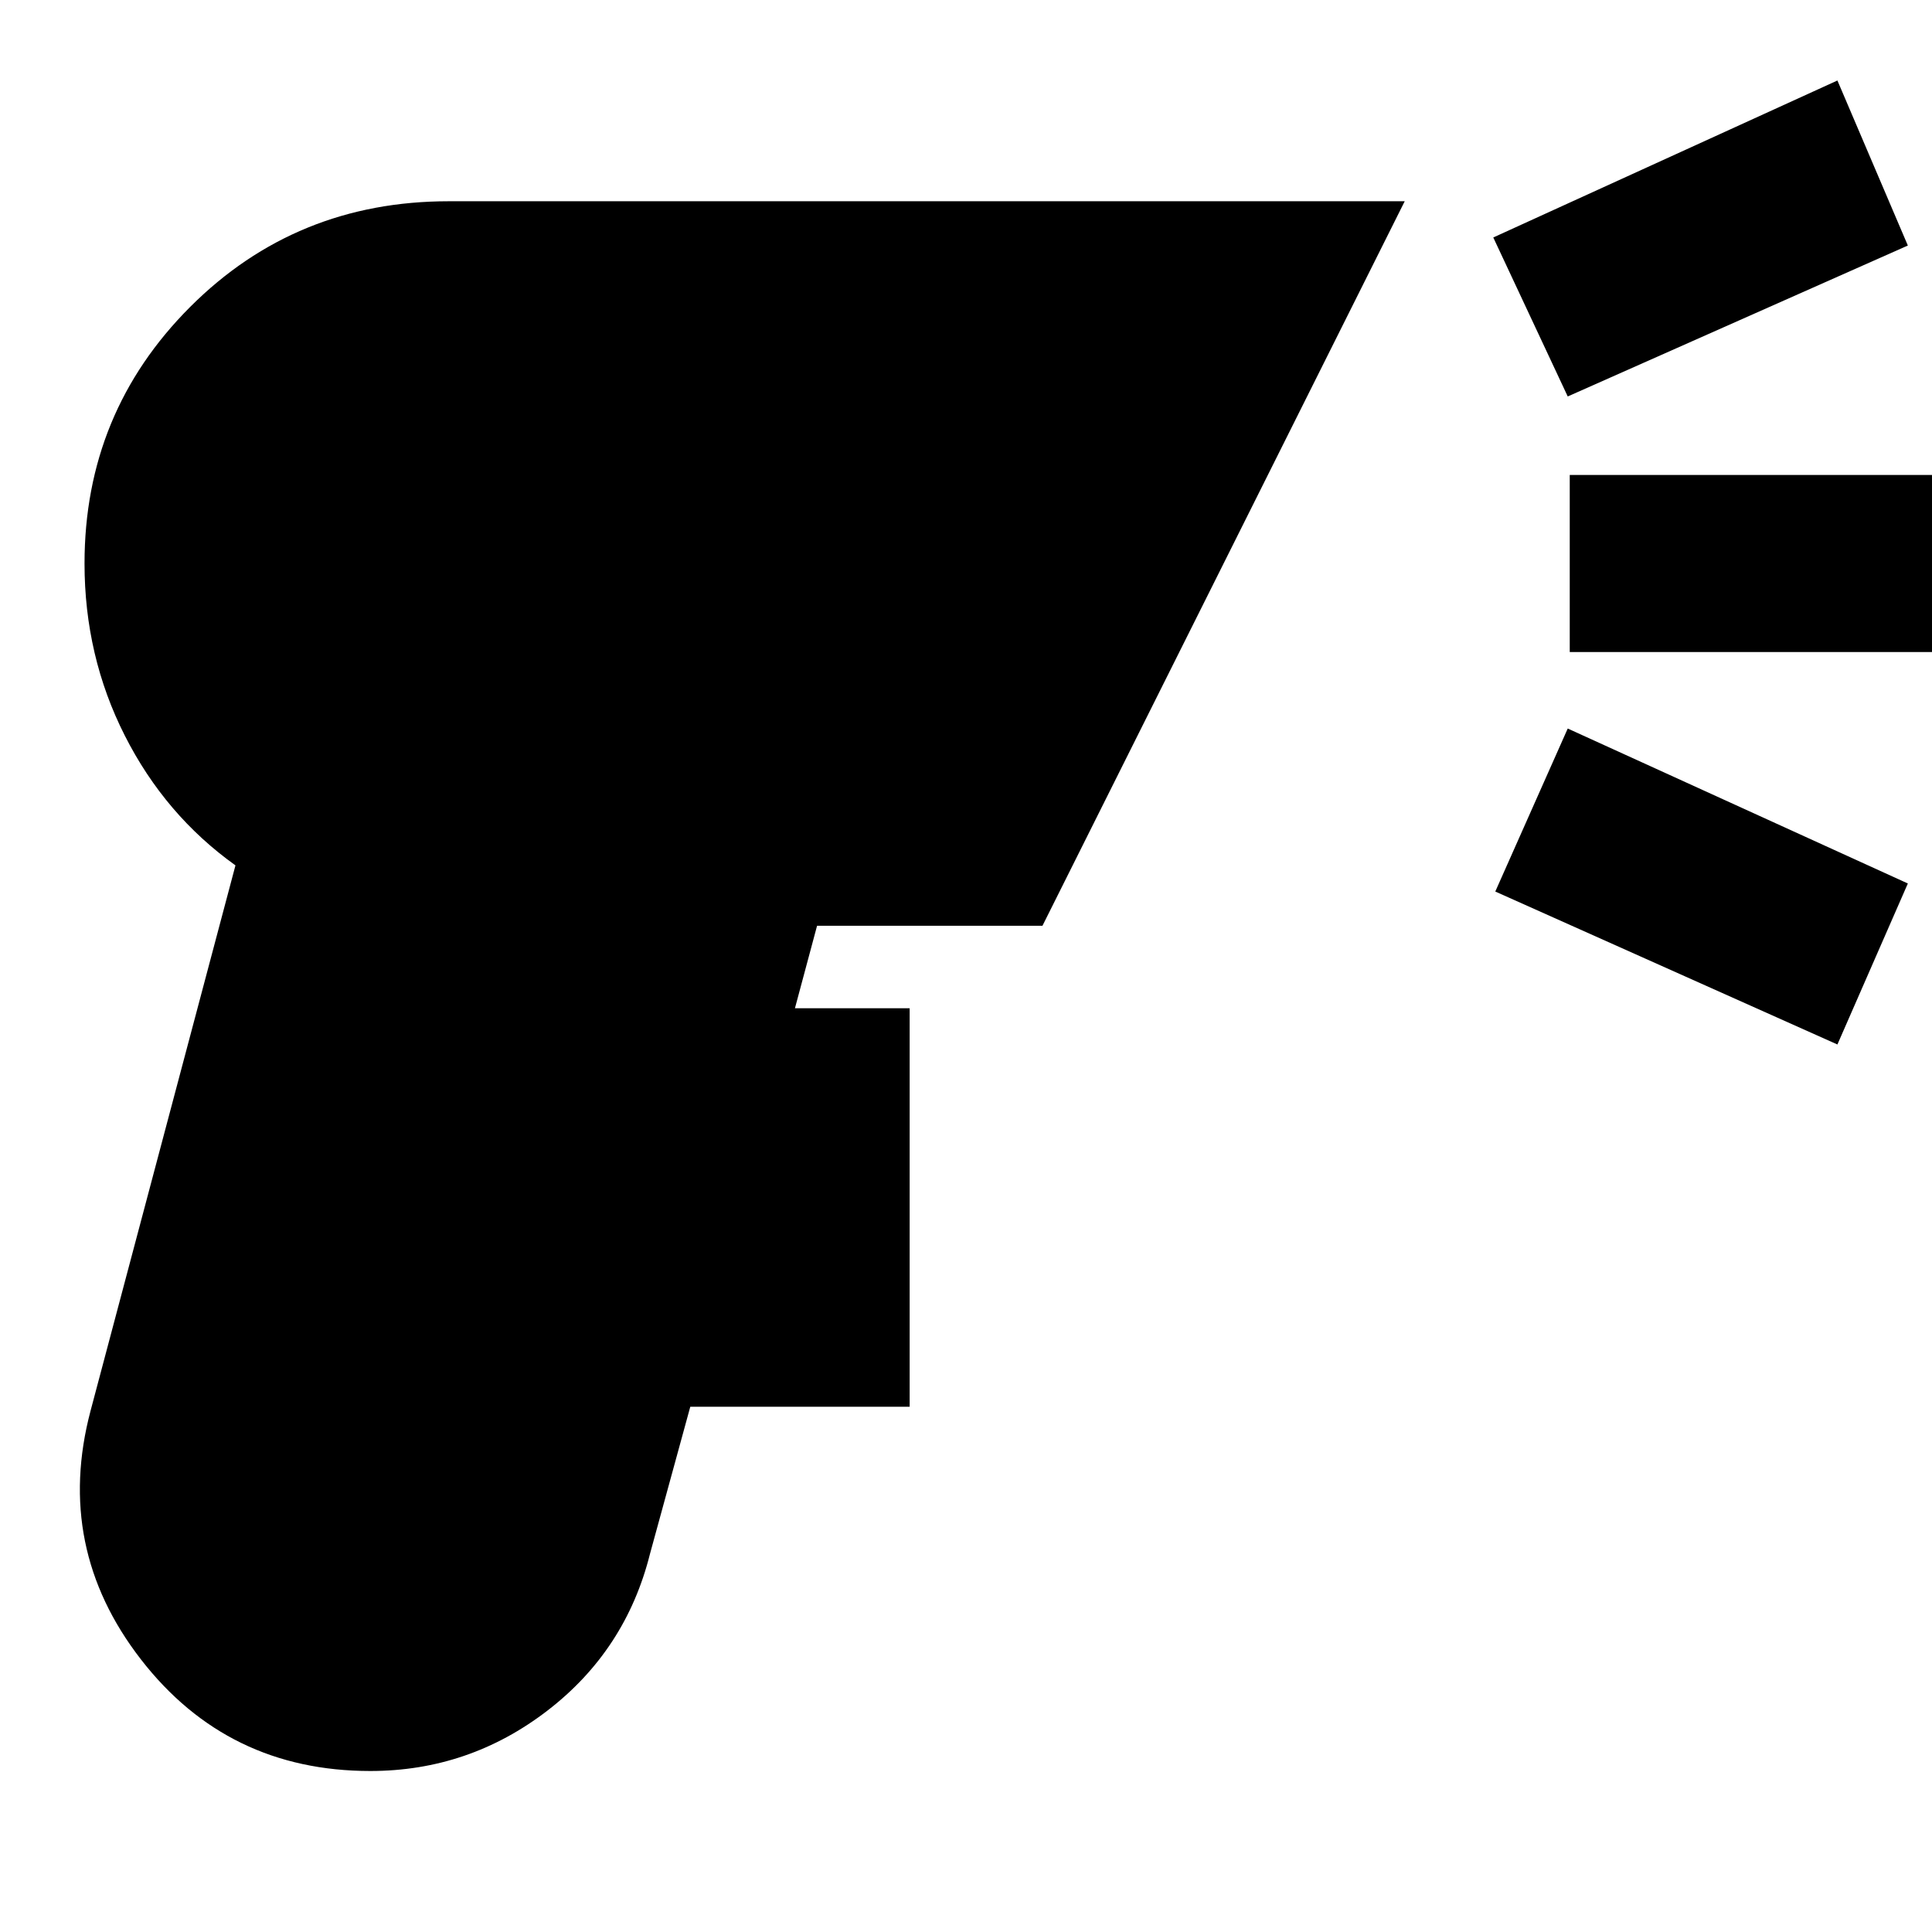 <svg xmlns="http://www.w3.org/2000/svg" height="24" width="24"><path d="M4.6 22q-1.775 0-2.85-1.387-1.075-1.388-.625-3.088l1.8-6.775q-.875-.625-1.375-1.613-.5-.987-.5-2.137 0-1.875 1.313-3.188Q3.675 2.5 5.575 2.5H17.45l-4.5 9h-2.8l-.275 1.025H11.3v4.95H8.575l-.5 1.825q-.3 1.2-1.275 1.95-.975.75-2.2.75ZM19.475 4.925 18.55 2.95 22.825 1l.875 2.05Zm3.35 8.05-4.25-1.9.9-2.025 4.225 1.925ZM19.5 8.1V5.9h4.7v2.2Z"/></svg>